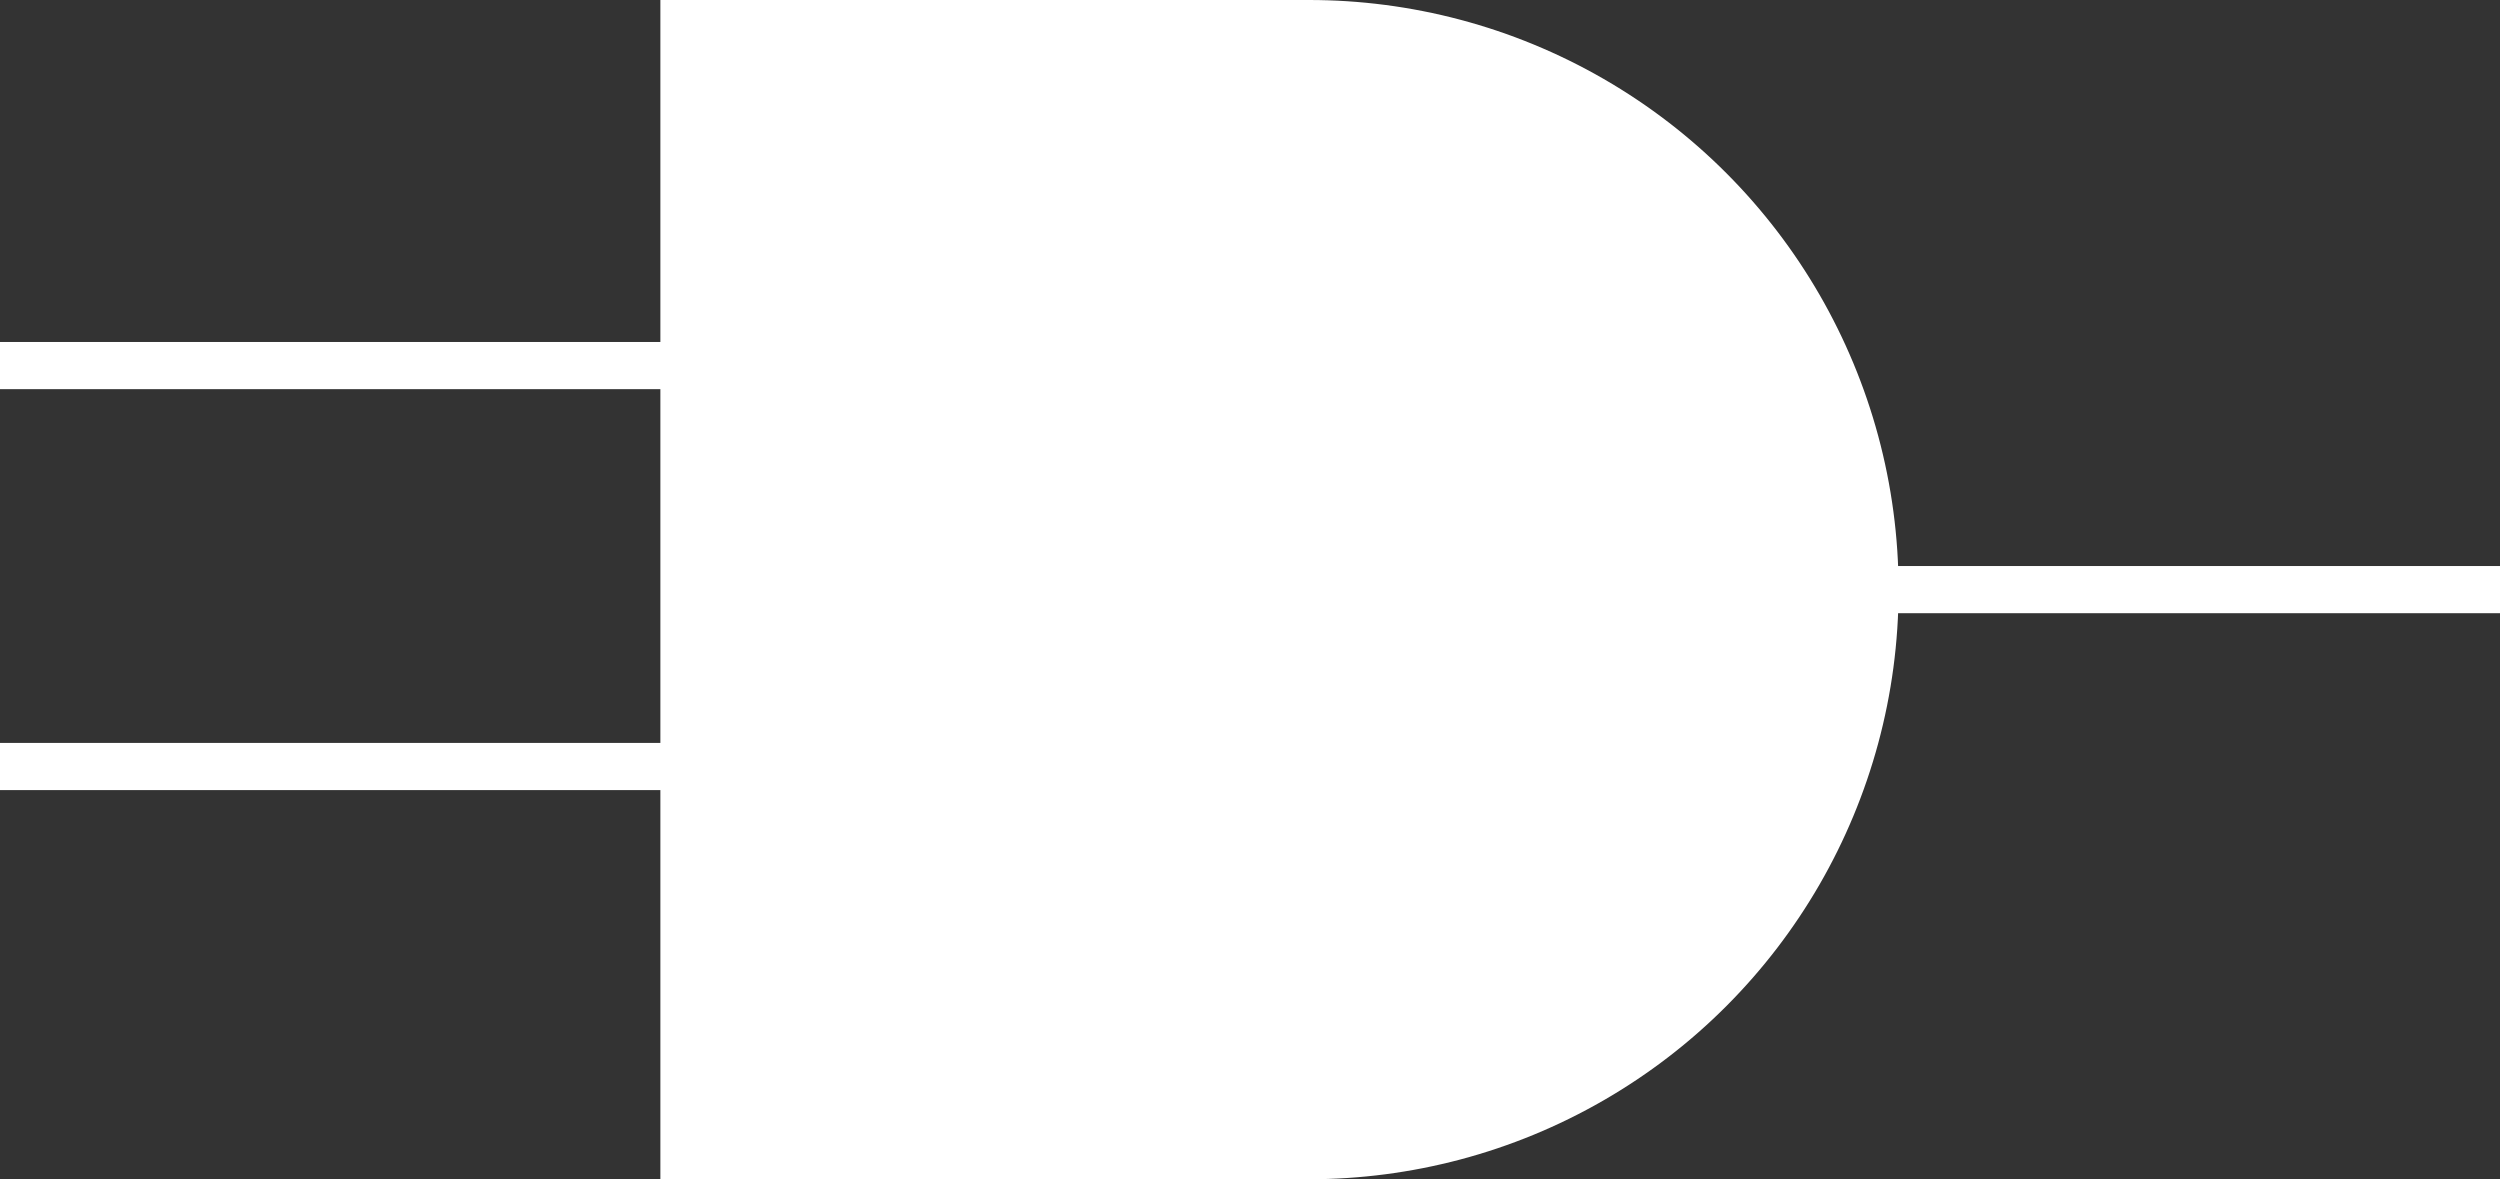 <svg width="212" height="100" viewBox="0 0 212 100" fill="none" xmlns="http://www.w3.org/2000/svg">
<rect x="0" y="0" width="212" height="100" fill="#333333" stroke="none"/>
<circle cx="111" cy="50" r="50" fill="white"/>
<rect x="56" width="55" height="100" fill="white"/>
<line x1="-1.74846e-07" y1="65" x2="69" y2="65" stroke="white" stroke-width="4"/>
<line x1="146" y1="50" x2="212" y2="50" stroke="white" stroke-width="4"/>
<line x1="-1.74846e-07" y1="31" x2="69" y2="31" stroke="white" stroke-width="4"/>
</svg>
